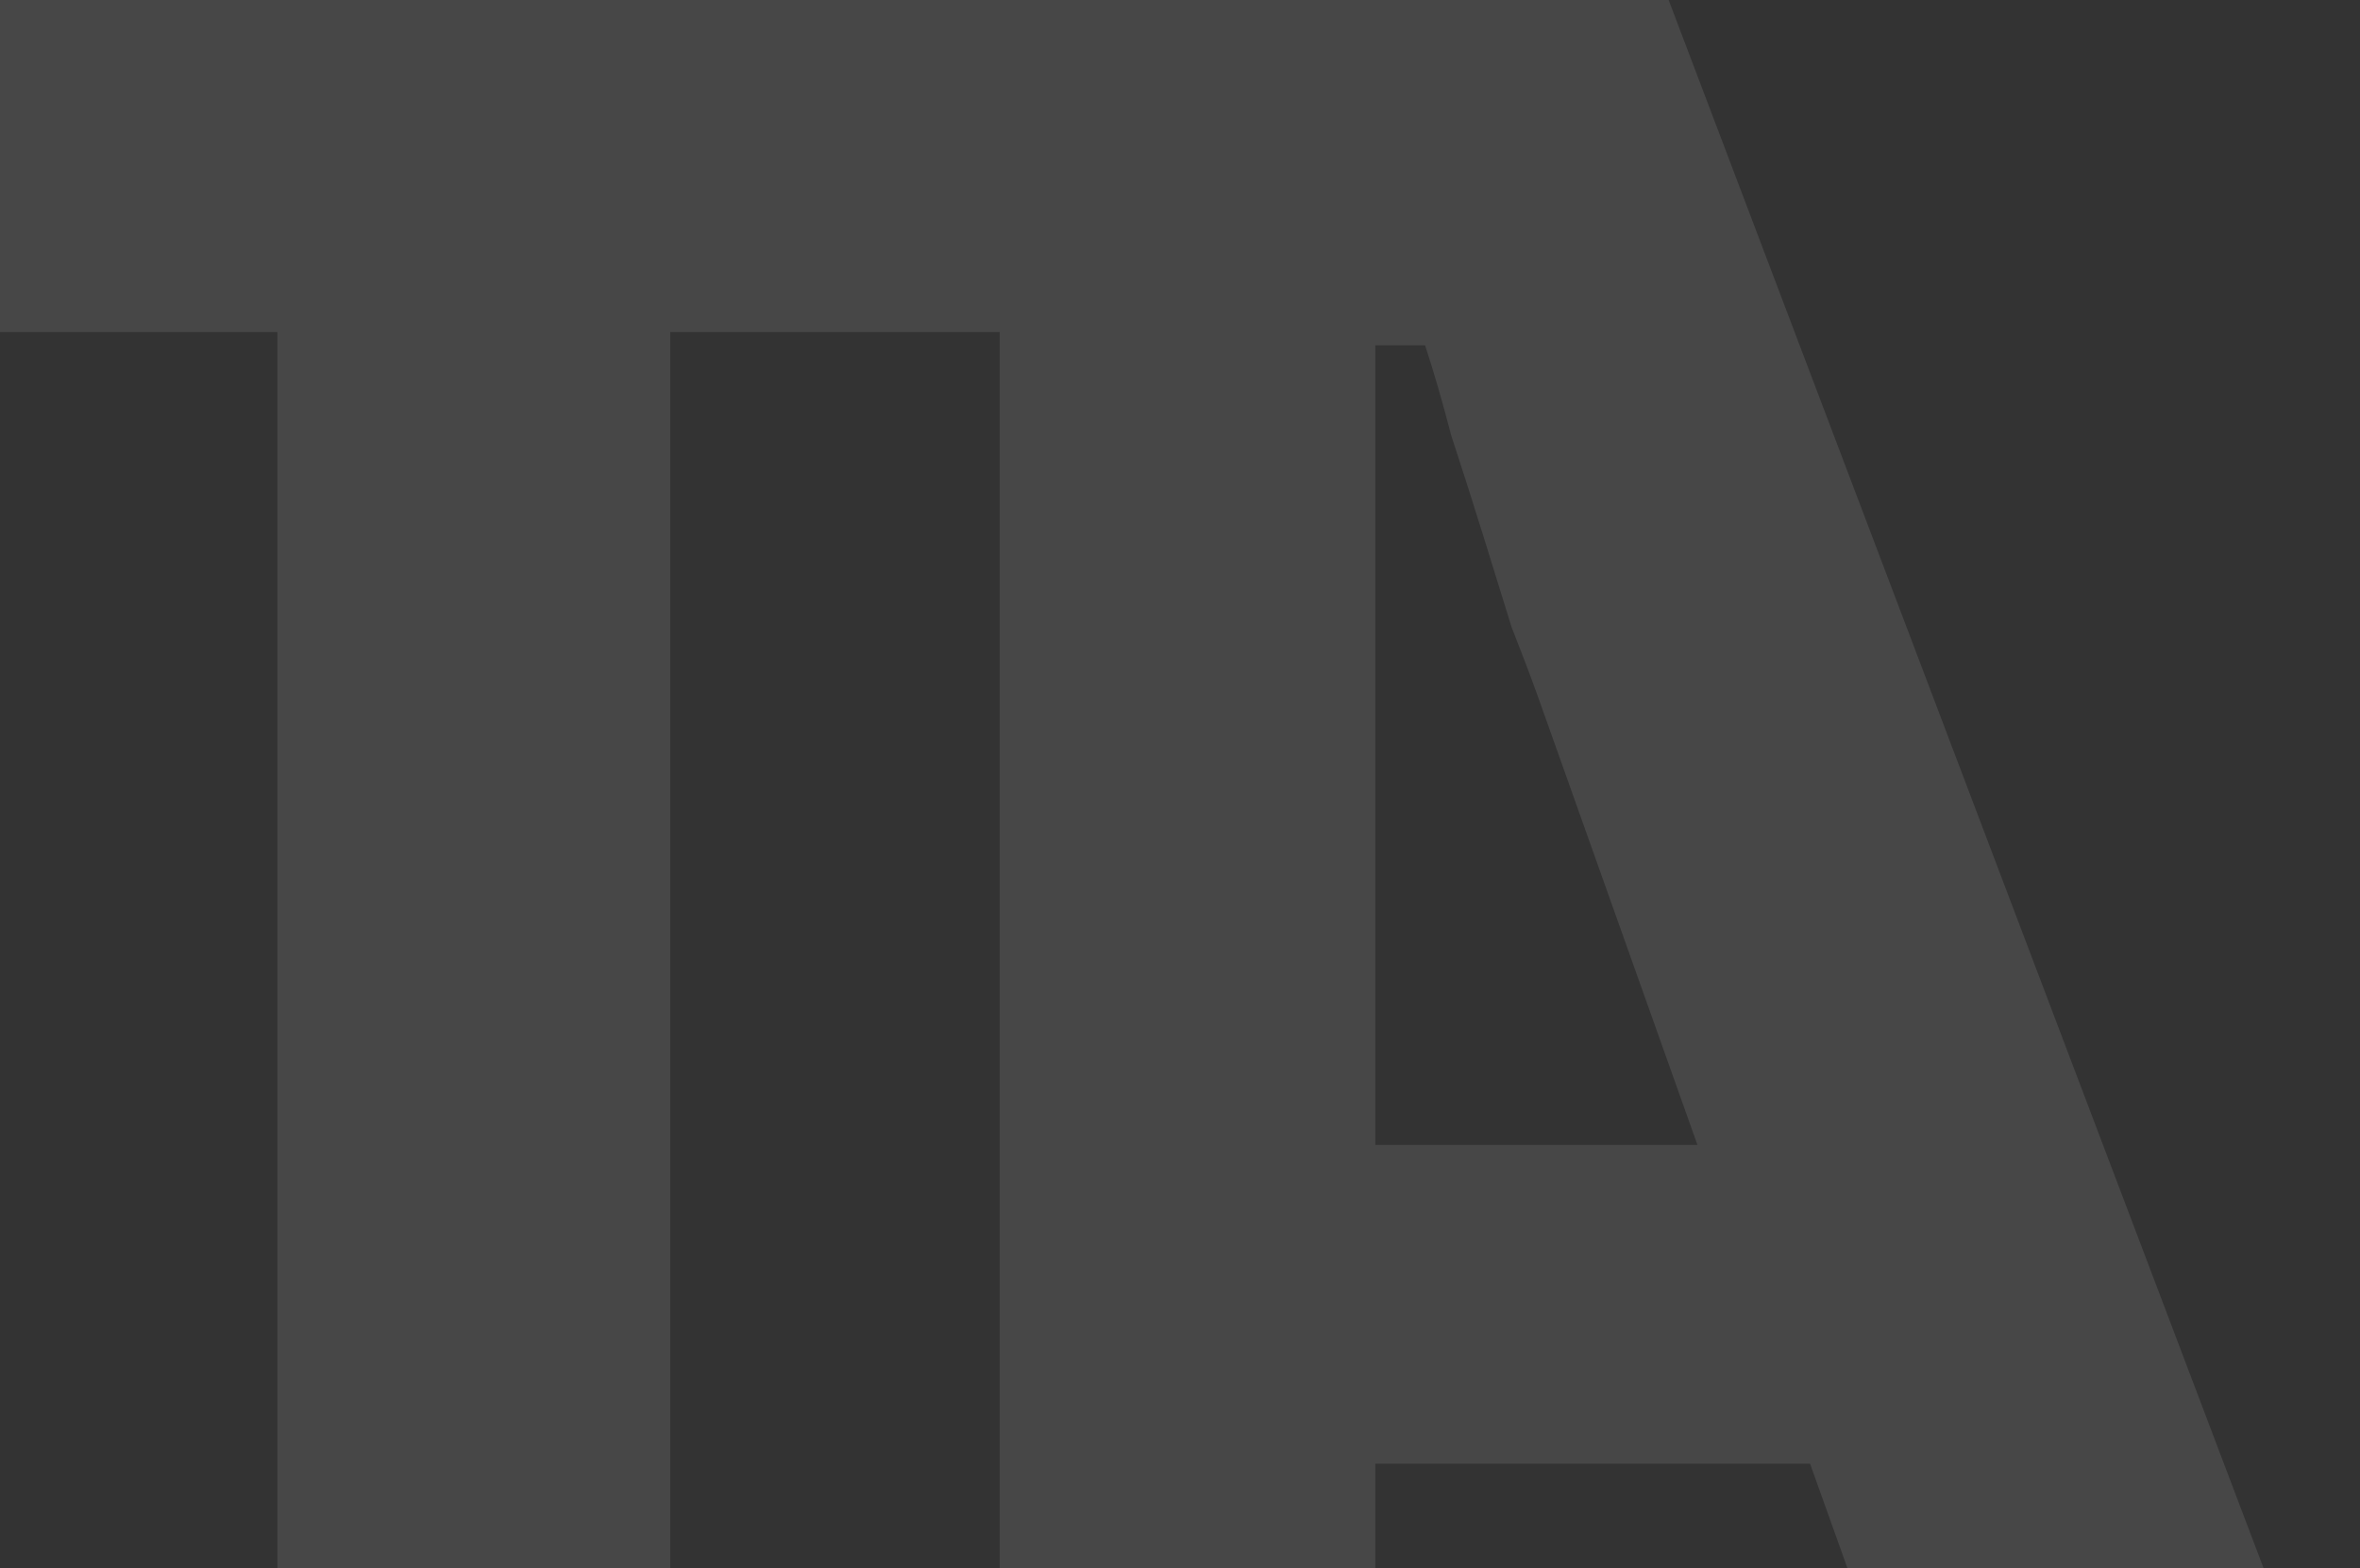 <svg width="316" height="210" viewBox="0 0 316 210" fill="none" xmlns="http://www.w3.org/2000/svg">
<rect x="0" y="0" width="316" height="210" fill="#333333" stroke="none"/>
<path d="M37.144 244V44.461H-40V0L133.865 0V44.461H89.742V244H37.144Z" fill="white" fill-opacity="0.1"/>
<path d="M133.865 244V122V0L223.428 0L316 244H259.545L242.363 195.983H184.155V244H133.865ZM184.155 153.3H227.285L205.895 93.189C204.96 90.581 203.791 87.499 202.389 83.942C201.22 80.148 199.934 75.998 198.531 71.493C197.129 66.987 195.726 62.601 194.324 58.332C193.155 53.827 191.986 49.796 190.817 46.239H184.155C184.155 51.337 184.155 56.48 184.155 62.245C184.155 68.01 184.155 73.568 184.155 79.674C184.155 86.535 184.155 88.388 184.155 93.189V153.3Z" fill="white" fill-opacity="0.1"/>
</svg>
